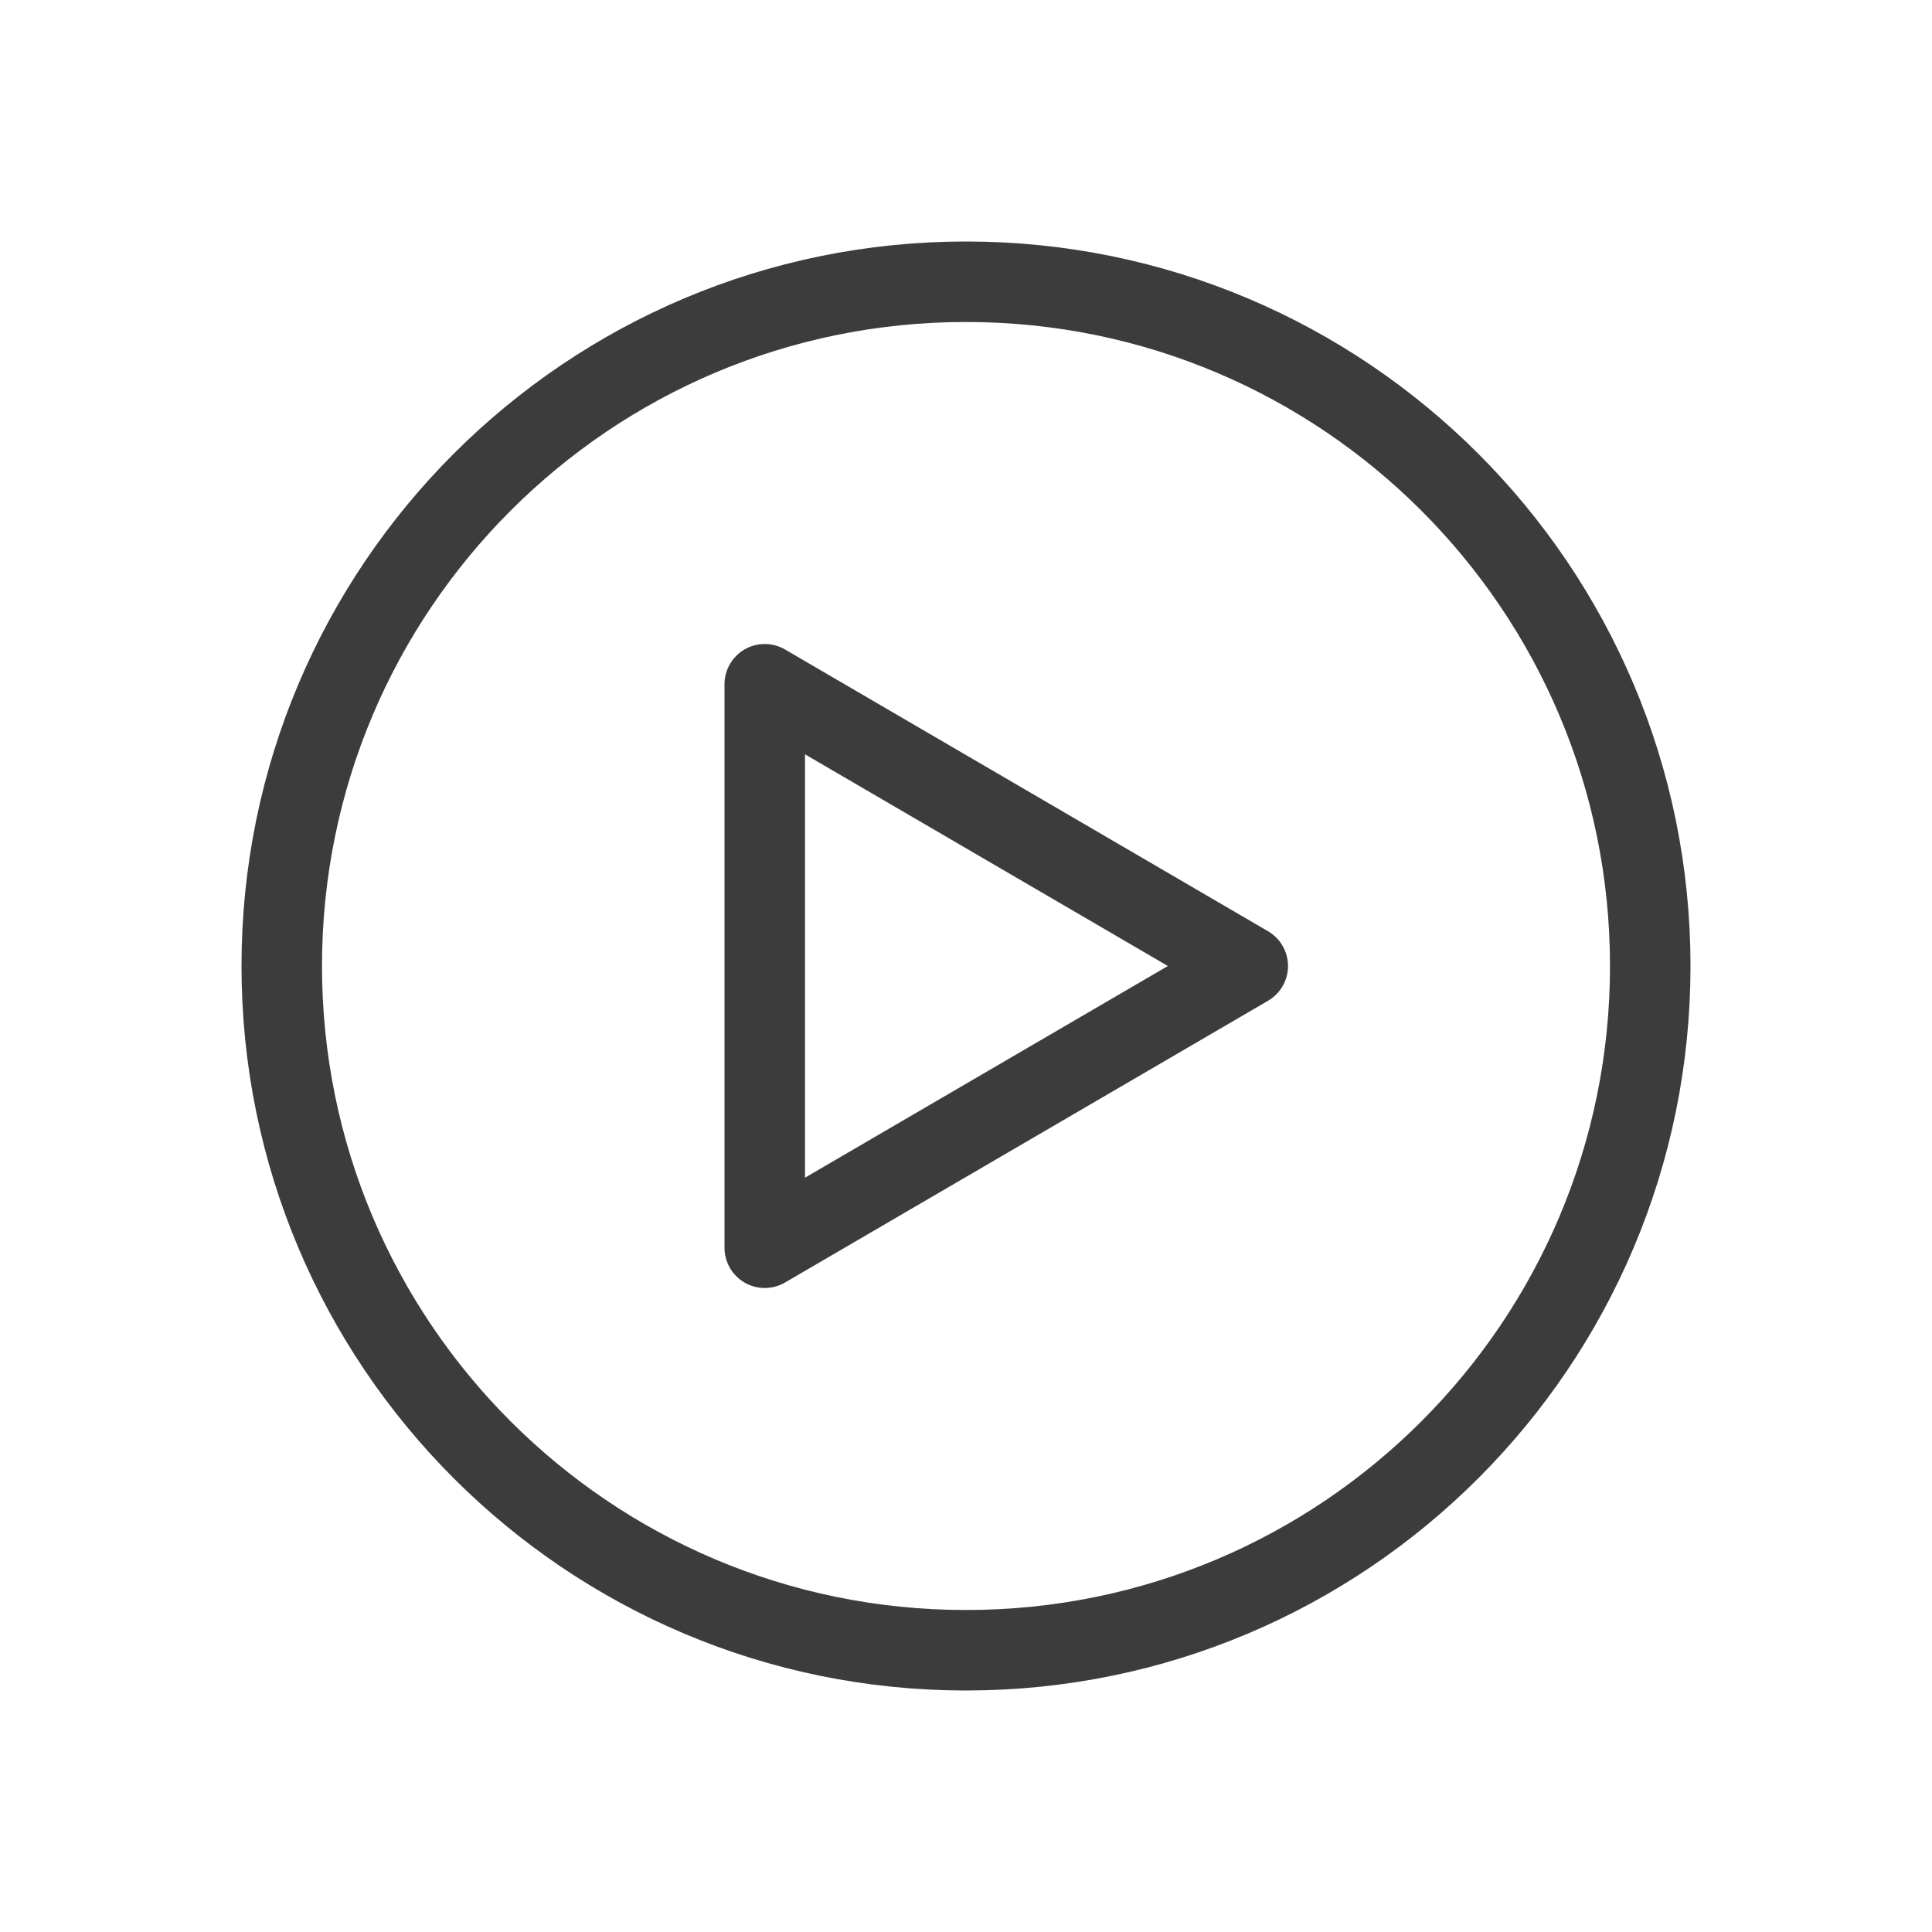 <svg width="24" height="24" viewBox="0 0 24 24" fill="none" xmlns="http://www.w3.org/2000/svg">
<path d="M20.5 12C20.5 16.694 16.694 20.5 12 20.5C7.306 20.5 3.5 16.694 3.5 12C3.5 7.306 7.306 3.5 12 3.5C16.694 3.5 20.5 7.306 20.5 12Z" stroke="#3C3C3C" stroke-linecap="square" stroke-linejoin="round"/>
<path d="M9.5 15.5V8.5L15.5 12L9.5 15.5Z" stroke="#3C3C3C" stroke-linecap="square" stroke-linejoin="round"/>
</svg>
